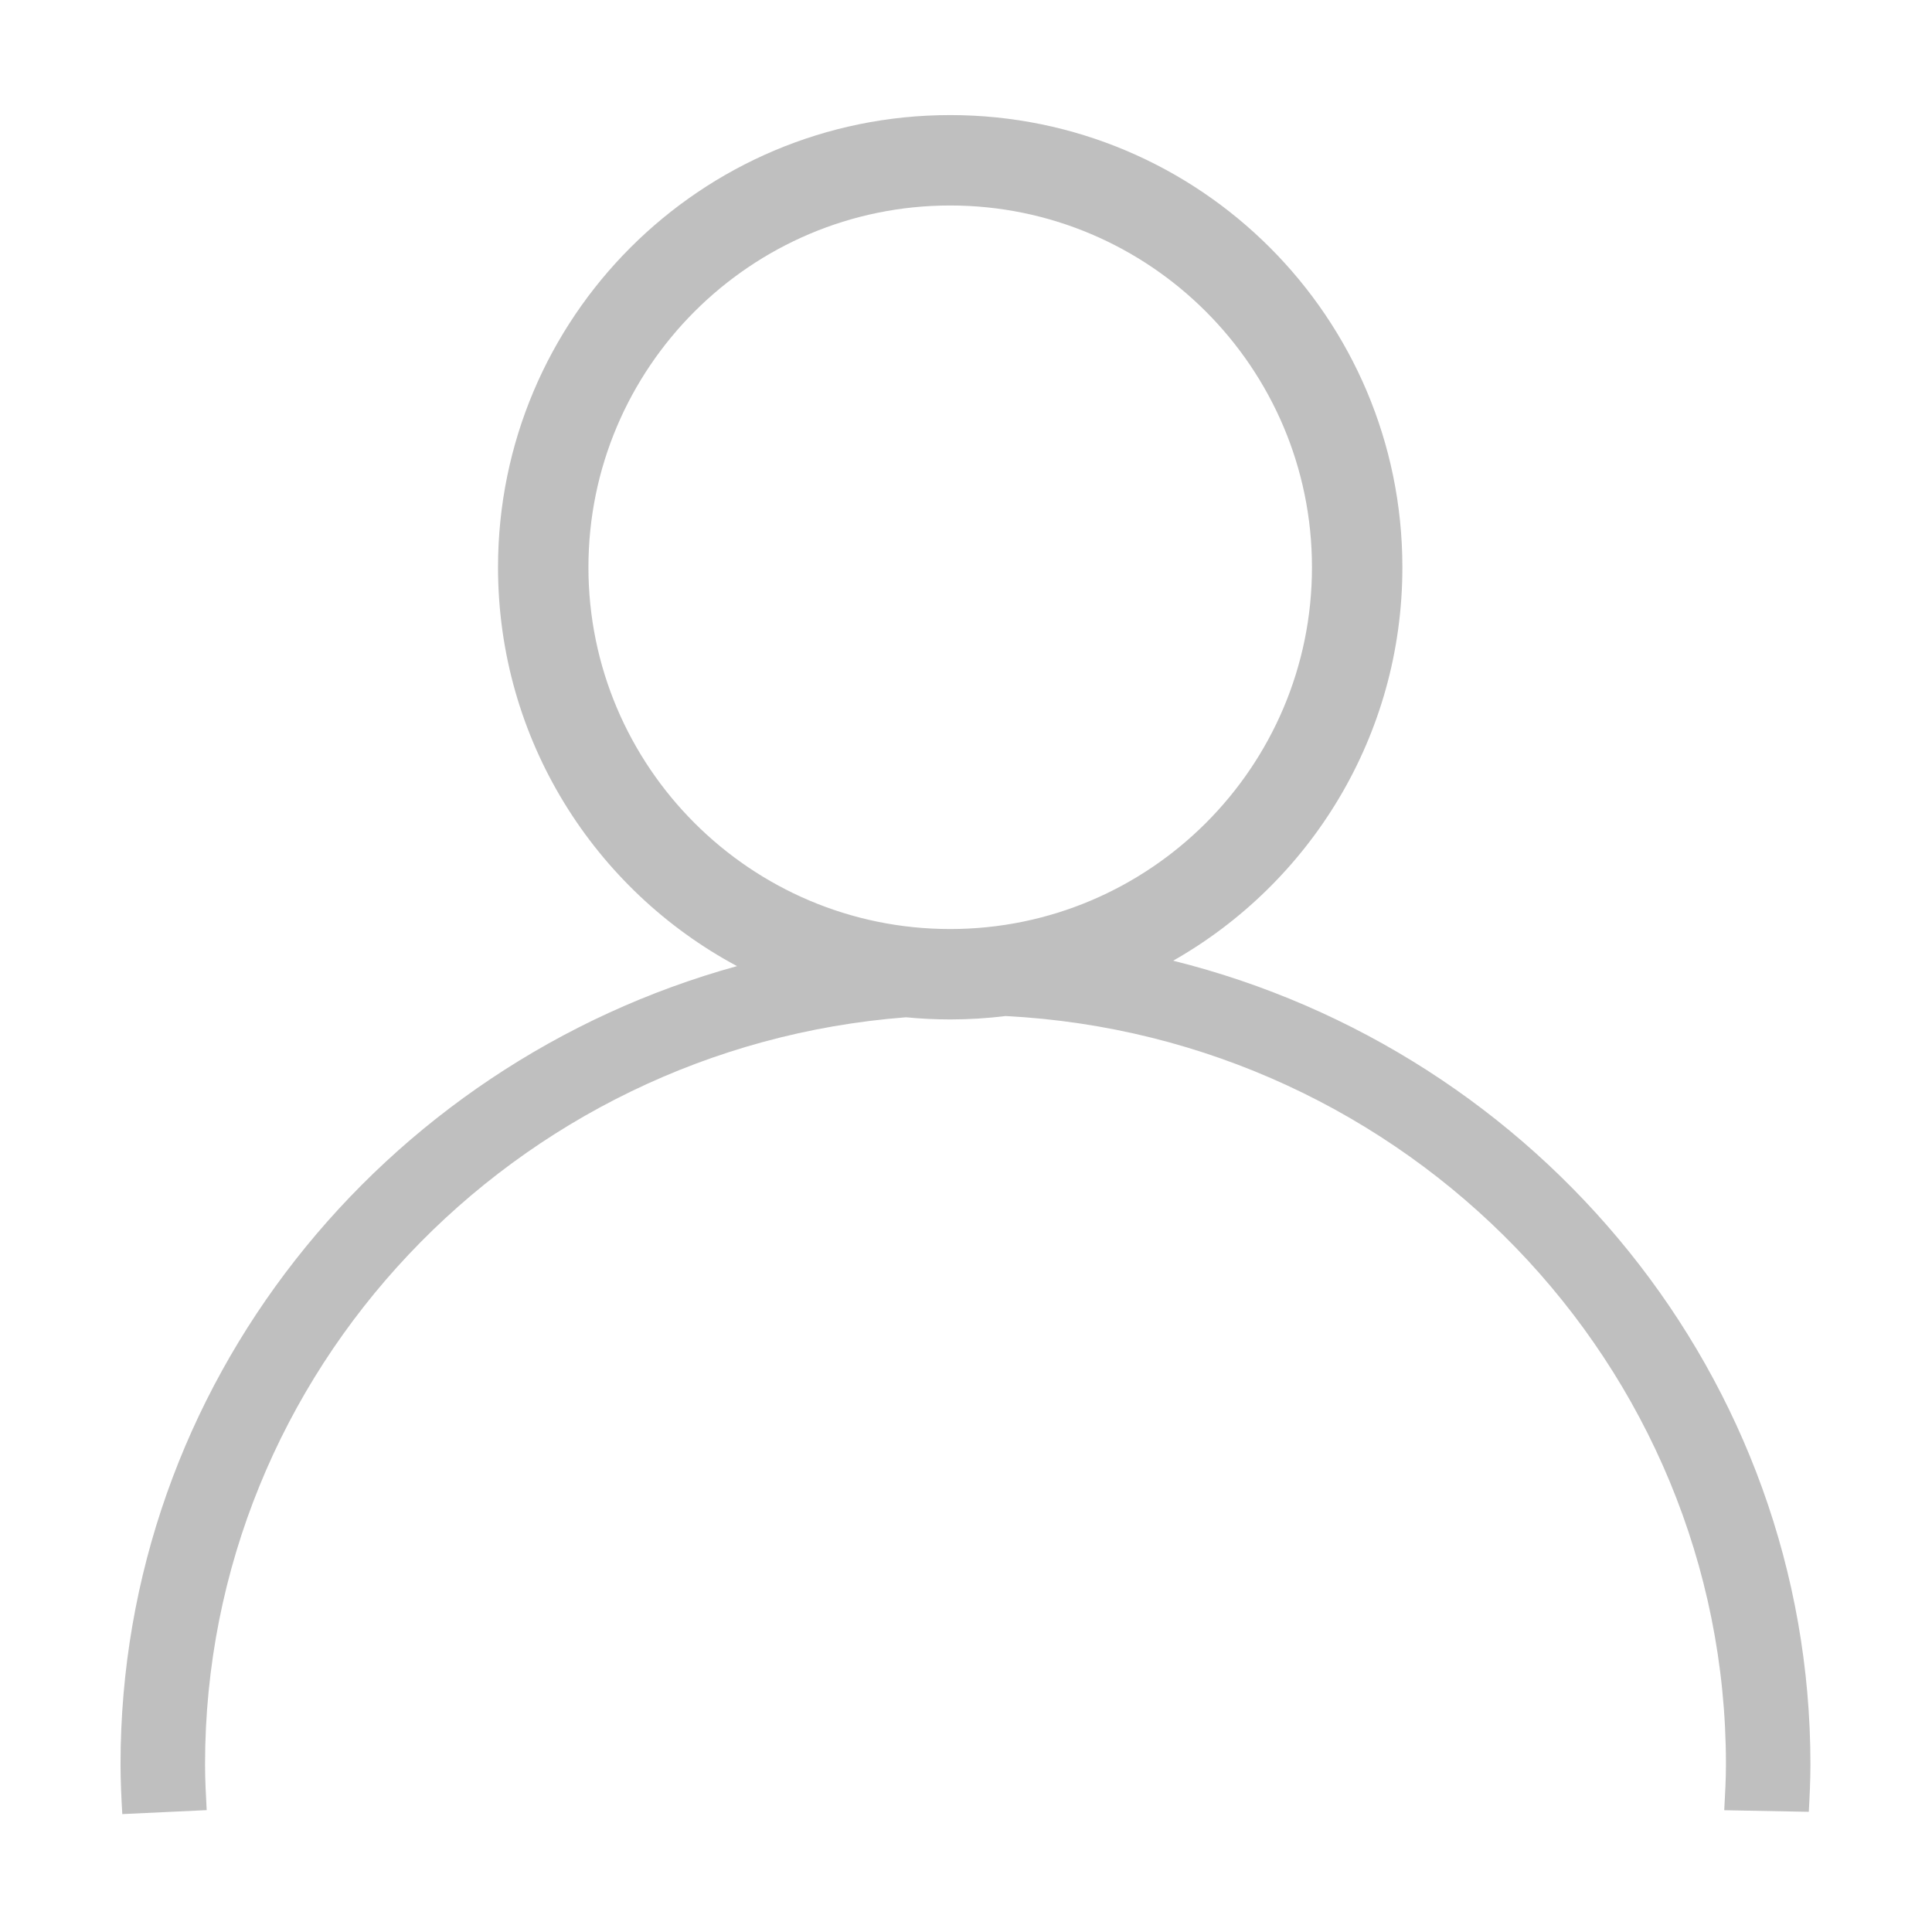 <?xml version="1.0" standalone="no"?><!DOCTYPE svg PUBLIC "-//W3C//DTD SVG 1.1//EN" "http://www.w3.org/Graphics/SVG/1.1/DTD/svg11.dtd"><svg t="1519265073825" class="icon" style="" viewBox="0 0 1024 1024" version="1.1" xmlns="http://www.w3.org/2000/svg" p-id="1865" xmlns:xlink="http://www.w3.org/1999/xlink" width="200" height="200"><defs><style type="text/css"></style></defs><path d="M621.805 509.19c72.541-41.201 121.484-119.161 121.484-208.506 0-132.347-107.339-239.688-239.688-239.688-132.325 0-239.64 107.341-239.64 239.688 0 91.488 51.29 171.018 126.677 211.375-188.307 51.953-326.757 221.945-326.757 423.074 0 8.768 0.433 17.605 0.934 26.373l44.731-2.096c-0.433-8.153-0.866-16.216-0.866-24.278 0-208.555 163.983-380.052 371.532-395.949 7.699 0.752 15.51 1.141 23.39 1.141 9.955 0 19.77-0.618 29.381-1.802 212.379 10.934 381.804 184.638 381.804 396.609 0 7.653-0.41 15.352-0.911 24.324l44.822 0.844c0.454-8.382 0.866-16.787 0.866-25.168C959.563 730.112 815.692 557.449 621.805 509.19zM503.601 492.405c-105.722 0-191.722-85.998-191.722-191.721 0-105.746 86-191.769 191.722-191.769 105.791 0 191.769 86.022 191.769 191.769C695.37 406.407 609.393 492.405 503.601 492.405z" p-id="1866" fill="#bfbfbf"></path></svg>